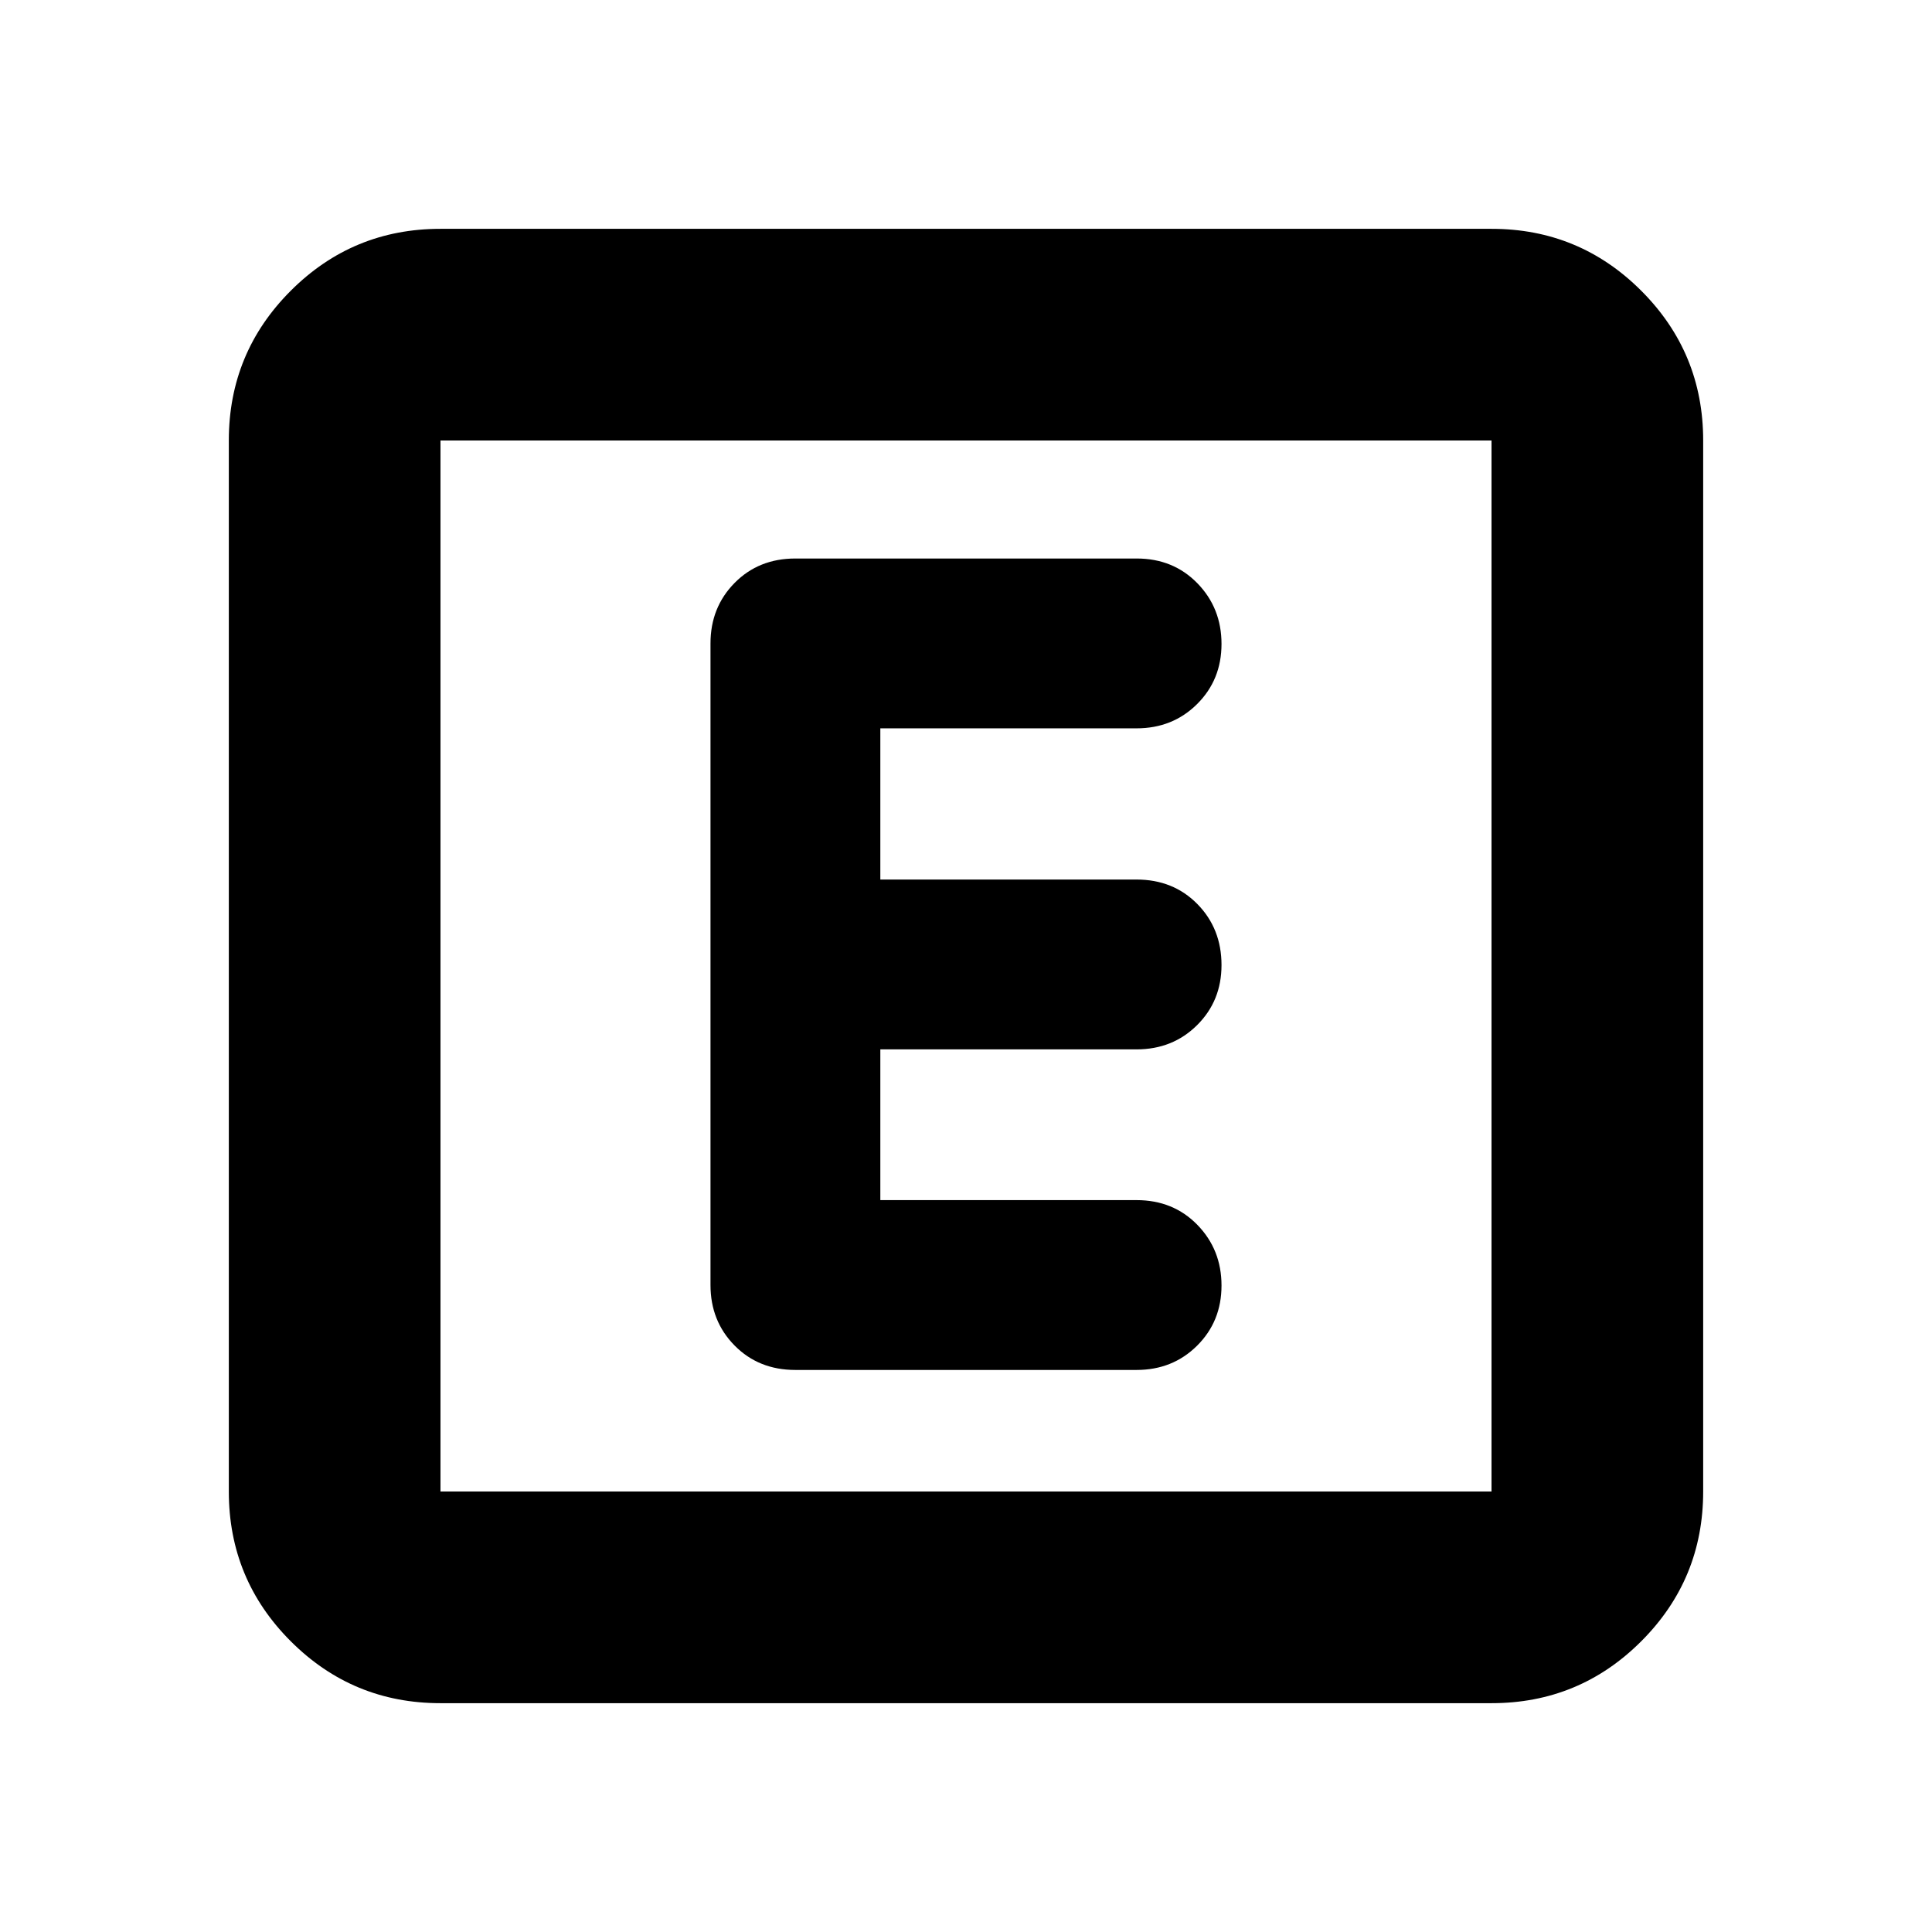<svg xmlns="http://www.w3.org/2000/svg" height="20" viewBox="0 -960 960 960" width="20"><path d="M437.43-363.67v-74.9h127.33q17.93 0 30.07-12.04 12.13-12.05 12.13-29.85 0-18.11-11.98-30.31-11.98-12.19-30.25-12.19h-127.3v-75.13h127.33q17.93 0 30.07-12.06 12.13-12.05 12.13-29.88t-11.98-30.14Q583-682.48 564.8-682.48H395.2q-18.2 0-30.18 12.13t-11.98 30.07v318.8q0 17.93 11.98 30.07 11.98 12.13 30.17 12.13h169.57q17.93 0 30.07-12.06 12.13-12.06 12.13-29.89 0-17.82-11.98-30.13-11.98-12.31-30.25-12.31h-127.3ZM218.87-113.7q-43.63 0-74.4-30.77-30.77-30.77-30.77-74.4v-522.26q0-43.63 30.77-74.4 30.77-30.77 74.4-30.77h522.26q43.63 0 74.4 30.77 30.77 30.77 30.77 74.4v522.26q0 43.63-30.77 74.4-30.77 30.77-74.4 30.77H218.87Zm0-105.17h522.26v-522.26H218.87v522.26Zm0-522.26v522.26-522.26Z"/></svg>